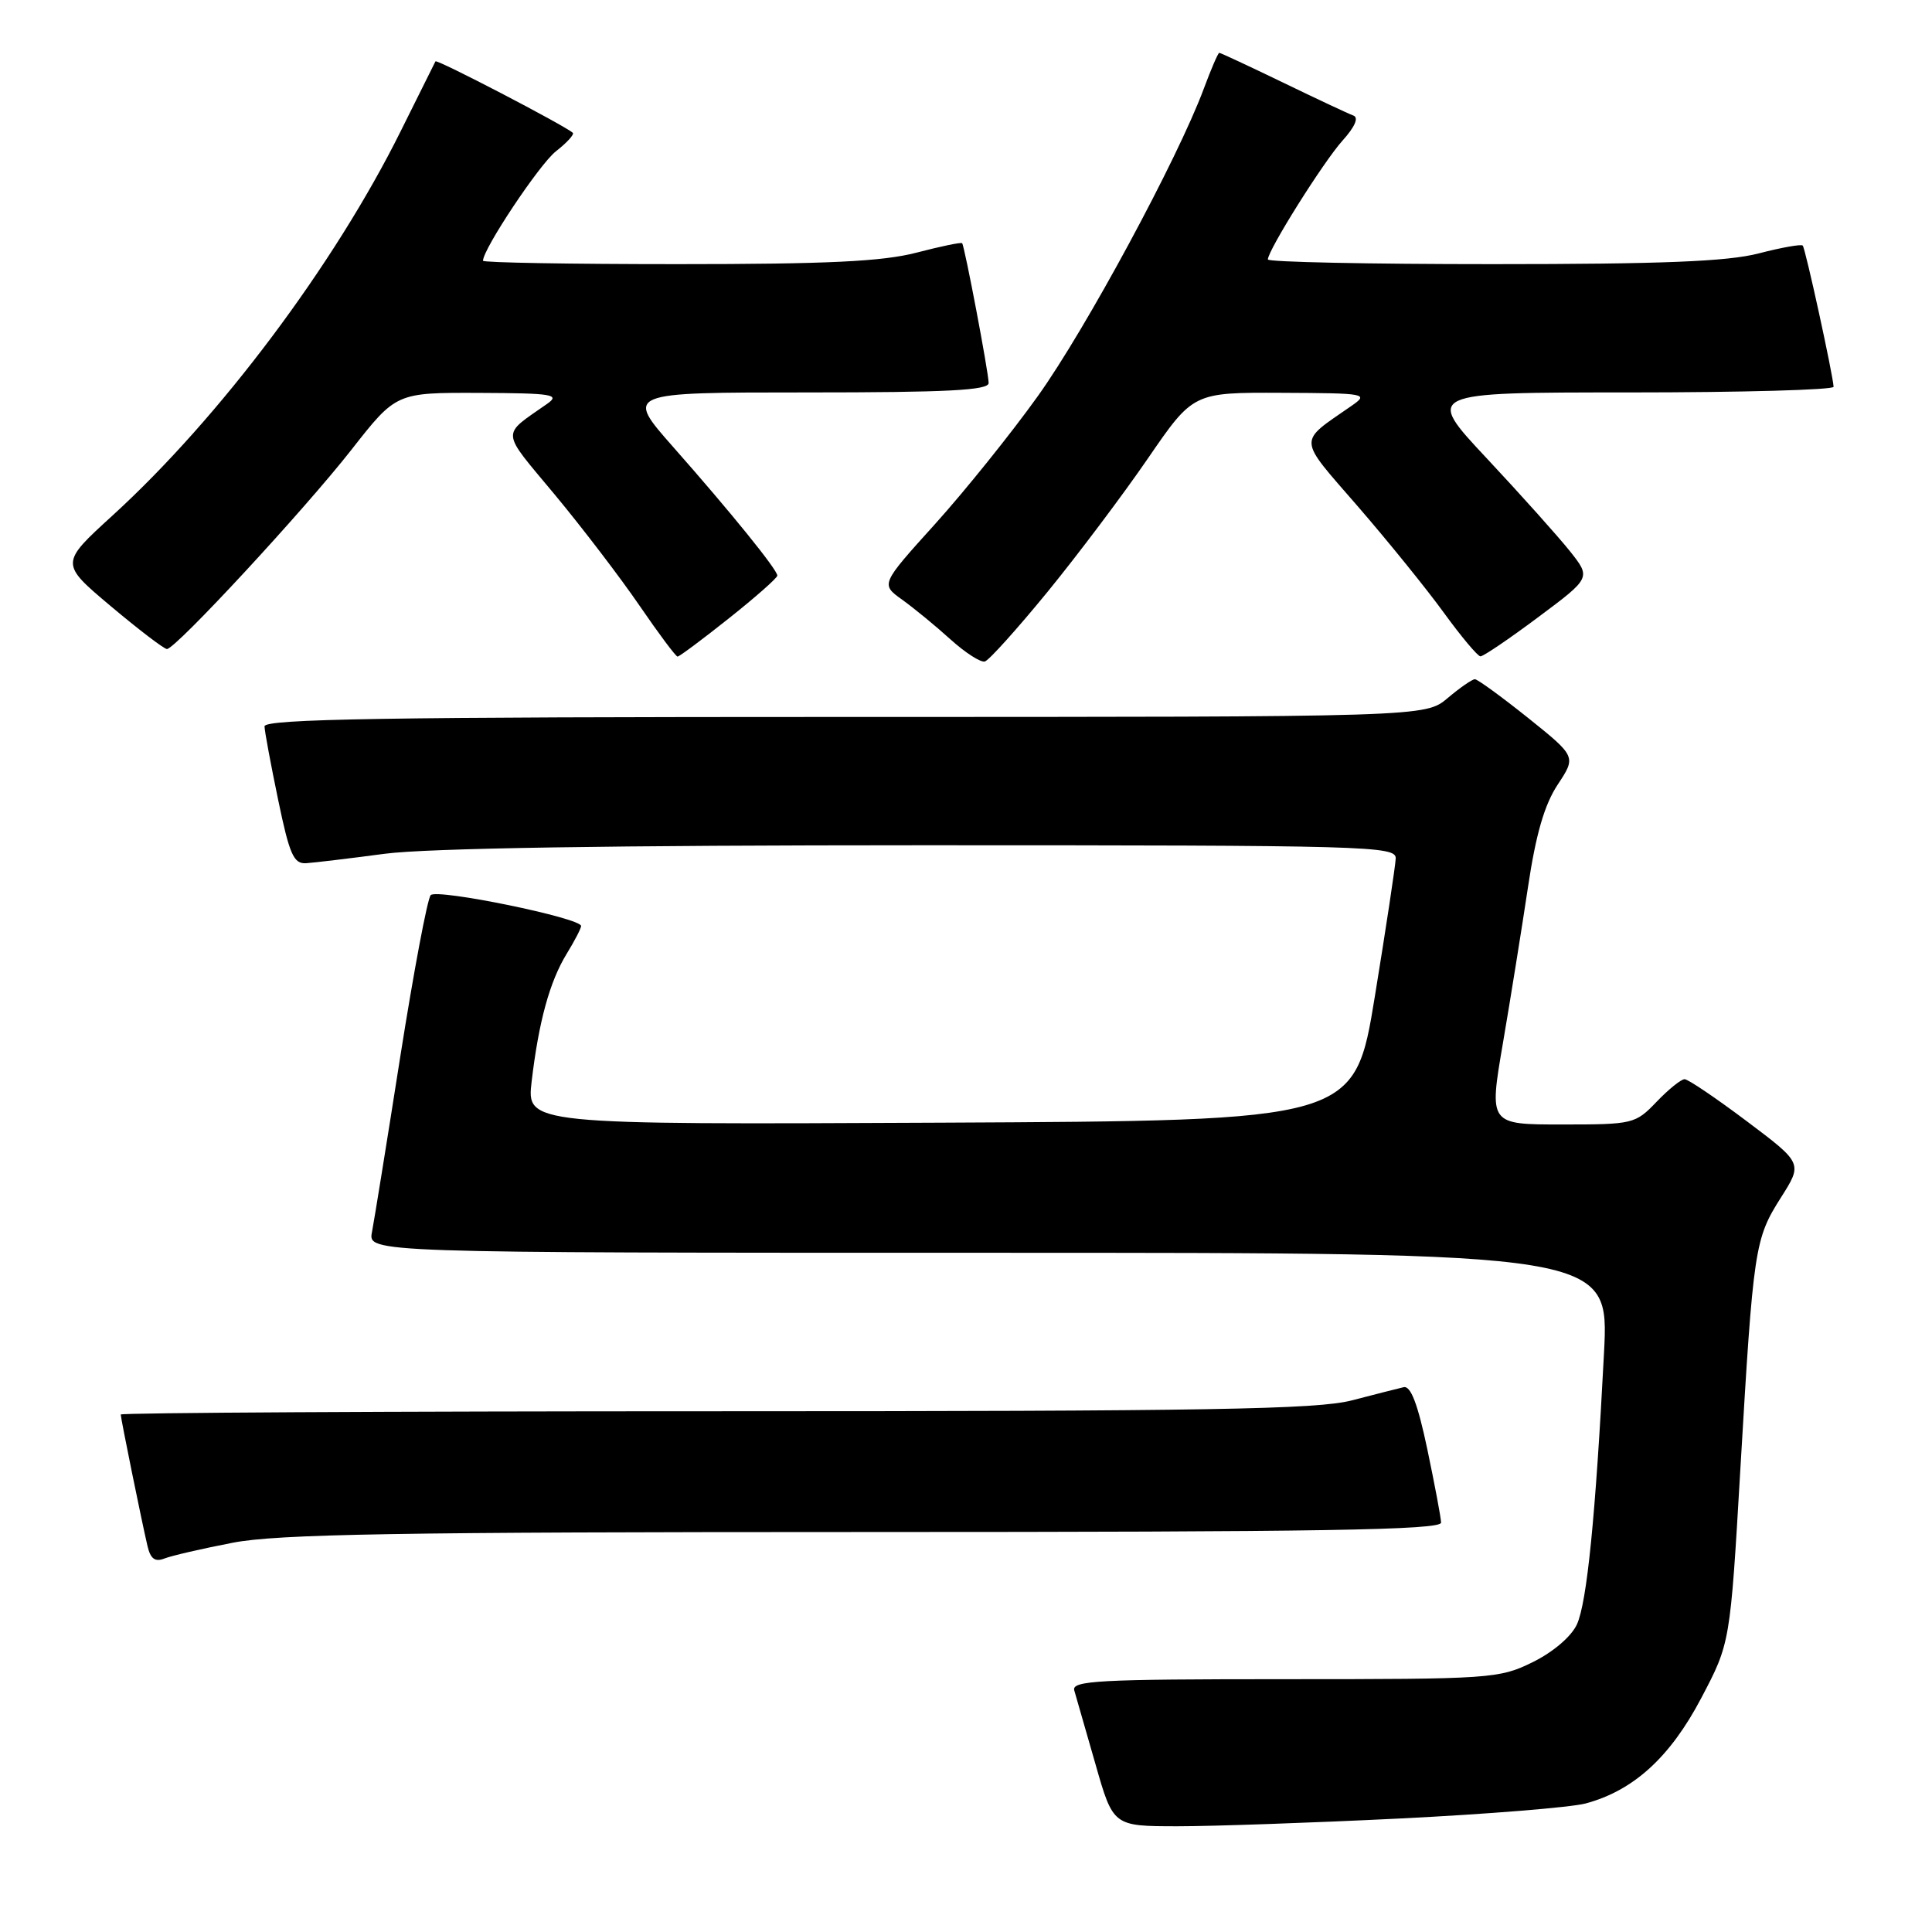<?xml version="1.0" encoding="UTF-8" standalone="no"?>
<!DOCTYPE svg PUBLIC "-//W3C//DTD SVG 1.1//EN" "http://www.w3.org/Graphics/SVG/1.1/DTD/svg11.dtd" >
<svg xmlns="http://www.w3.org/2000/svg" xmlns:xlink="http://www.w3.org/1999/xlink" version="1.1" viewBox="0 0 256 256">
 <g >
 <path fill="currentColor"
d=" M 185.50 240.96 C 197.05 240.39 208.12 239.49 210.10 238.97 C 216.44 237.27 221.31 232.84 225.43 224.99 C 229.26 217.72 229.26 217.72 230.61 194.61 C 232.33 165.29 232.50 164.18 235.97 158.70 C 238.87 154.14 238.87 154.14 231.46 148.57 C 227.39 145.51 223.68 143.00 223.22 143.00 C 222.75 143.00 221.08 144.35 219.50 146.00 C 216.69 148.93 216.39 149.00 206.96 149.00 C 197.30 149.00 197.30 149.00 199.14 138.25 C 200.15 132.34 201.64 123.04 202.46 117.59 C 203.51 110.53 204.65 106.62 206.40 103.97 C 208.86 100.25 208.86 100.25 202.47 95.12 C 198.95 92.31 195.78 90.00 195.43 90.00 C 195.08 90.00 193.45 91.12 191.82 92.50 C 188.85 95.00 188.85 95.00 111.92 95.00 C 51.03 95.00 35.01 95.26 35.05 96.25 C 35.07 96.94 35.89 101.33 36.86 106.00 C 38.36 113.23 38.91 114.48 40.56 114.38 C 41.63 114.31 46.31 113.75 50.97 113.13 C 56.51 112.39 81.22 112.00 122.22 112.00 C 181.37 112.00 185.00 112.10 184.94 113.75 C 184.90 114.71 183.66 122.92 182.18 132.00 C 179.49 148.50 179.49 148.50 124.63 148.76 C 69.77 149.02 69.77 149.02 70.45 143.26 C 71.39 135.33 72.84 130.06 75.09 126.38 C 76.14 124.67 77.00 123.01 77.00 122.70 C 77.00 121.64 57.88 117.72 57.07 118.61 C 56.63 119.10 54.82 128.72 53.04 140.00 C 51.27 151.28 49.58 161.74 49.29 163.25 C 48.75 166.00 48.75 166.00 130.99 166.00 C 213.22 166.00 213.22 166.00 212.54 179.25 C 211.42 200.95 210.28 212.33 208.95 215.24 C 208.21 216.85 205.81 218.90 203.10 220.24 C 198.65 222.43 197.58 222.50 170.20 222.50 C 145.51 222.50 141.95 222.69 142.35 224.00 C 142.59 224.82 143.85 229.21 145.15 233.74 C 147.50 241.98 147.50 241.98 156.00 241.99 C 160.68 241.99 173.95 241.53 185.50 240.96 Z  M 30.84 204.42 C 36.78 203.27 52.72 203.00 114.59 203.00 C 175.08 203.00 190.99 202.74 190.95 201.75 C 190.93 201.06 190.10 196.68 189.12 192.00 C 187.86 186.04 186.93 183.59 185.99 183.81 C 185.25 183.98 182.16 184.77 179.12 185.56 C 174.52 186.75 160.19 187.00 94.79 187.00 C 51.46 187.00 16.00 187.20 16.00 187.43 C 16.00 187.94 18.73 201.37 19.54 204.84 C 19.94 206.56 20.54 207.00 21.79 206.51 C 22.73 206.14 26.80 205.20 30.84 204.42 Z  M 138.80 78.43 C 142.81 73.52 148.80 65.56 152.10 60.75 C 158.11 52.00 158.11 52.00 169.80 52.05 C 181.11 52.10 181.42 52.16 179.05 53.80 C 171.92 58.75 171.86 57.81 179.92 67.10 C 183.92 71.72 189.06 78.07 191.34 81.22 C 193.63 84.37 195.80 86.95 196.16 86.97 C 196.53 86.99 199.98 84.65 203.82 81.78 C 210.82 76.56 210.82 76.56 208.02 73.03 C 206.47 71.09 201.52 65.56 197.02 60.75 C 188.82 52.00 188.82 52.00 215.91 52.00 C 230.81 52.00 242.98 51.66 242.96 51.25 C 242.87 49.61 239.22 32.89 238.87 32.54 C 238.67 32.33 236.04 32.80 233.03 33.58 C 228.91 34.65 220.25 35.00 197.78 35.00 C 181.40 35.00 168.00 34.72 168.00 34.38 C 168.00 33.16 175.36 21.44 177.90 18.62 C 179.53 16.81 180.07 15.58 179.33 15.31 C 178.69 15.08 174.49 13.11 170.01 10.94 C 165.52 8.77 161.72 7.00 161.56 7.00 C 161.40 7.00 160.48 9.14 159.51 11.75 C 156.06 21.03 143.86 43.64 137.51 52.50 C 133.97 57.45 127.83 65.08 123.88 69.46 C 116.69 77.42 116.69 77.42 119.54 79.46 C 121.10 80.58 123.99 82.95 125.94 84.72 C 127.90 86.49 129.95 87.81 130.50 87.65 C 131.05 87.49 134.78 83.34 138.80 78.43 Z  M 96.61 81.91 C 100.12 79.12 103.00 76.58 103.00 76.27 C 103.00 75.49 96.84 67.88 89.22 59.25 C 82.82 52.00 82.82 52.00 106.91 52.00 C 125.51 52.00 131.00 51.72 131.00 50.75 C 131.00 49.40 127.83 32.68 127.49 32.23 C 127.38 32.07 124.65 32.64 121.43 33.48 C 116.92 34.65 109.67 35.00 89.79 35.00 C 75.61 35.00 64.00 34.80 64.00 34.55 C 64.00 33.00 71.48 21.76 73.66 20.05 C 75.12 18.91 76.12 17.81 75.90 17.60 C 74.85 16.64 57.88 7.81 57.70 8.13 C 57.59 8.33 55.52 12.49 53.10 17.37 C 44.32 35.06 29.12 55.34 14.92 68.30 C 7.95 74.66 7.95 74.66 14.69 80.33 C 18.40 83.45 21.75 86.00 22.12 86.00 C 23.26 86.00 40.26 67.64 46.57 59.59 C 52.50 52.02 52.50 52.02 63.50 52.06 C 73.23 52.10 74.27 52.27 72.50 53.51 C 66.35 57.83 66.26 56.83 73.50 65.53 C 77.14 69.91 82.20 76.54 84.74 80.25 C 87.28 83.96 89.55 87.00 89.78 87.00 C 90.02 87.00 93.09 84.71 96.61 81.91 Z "/>
</g>
</svg>